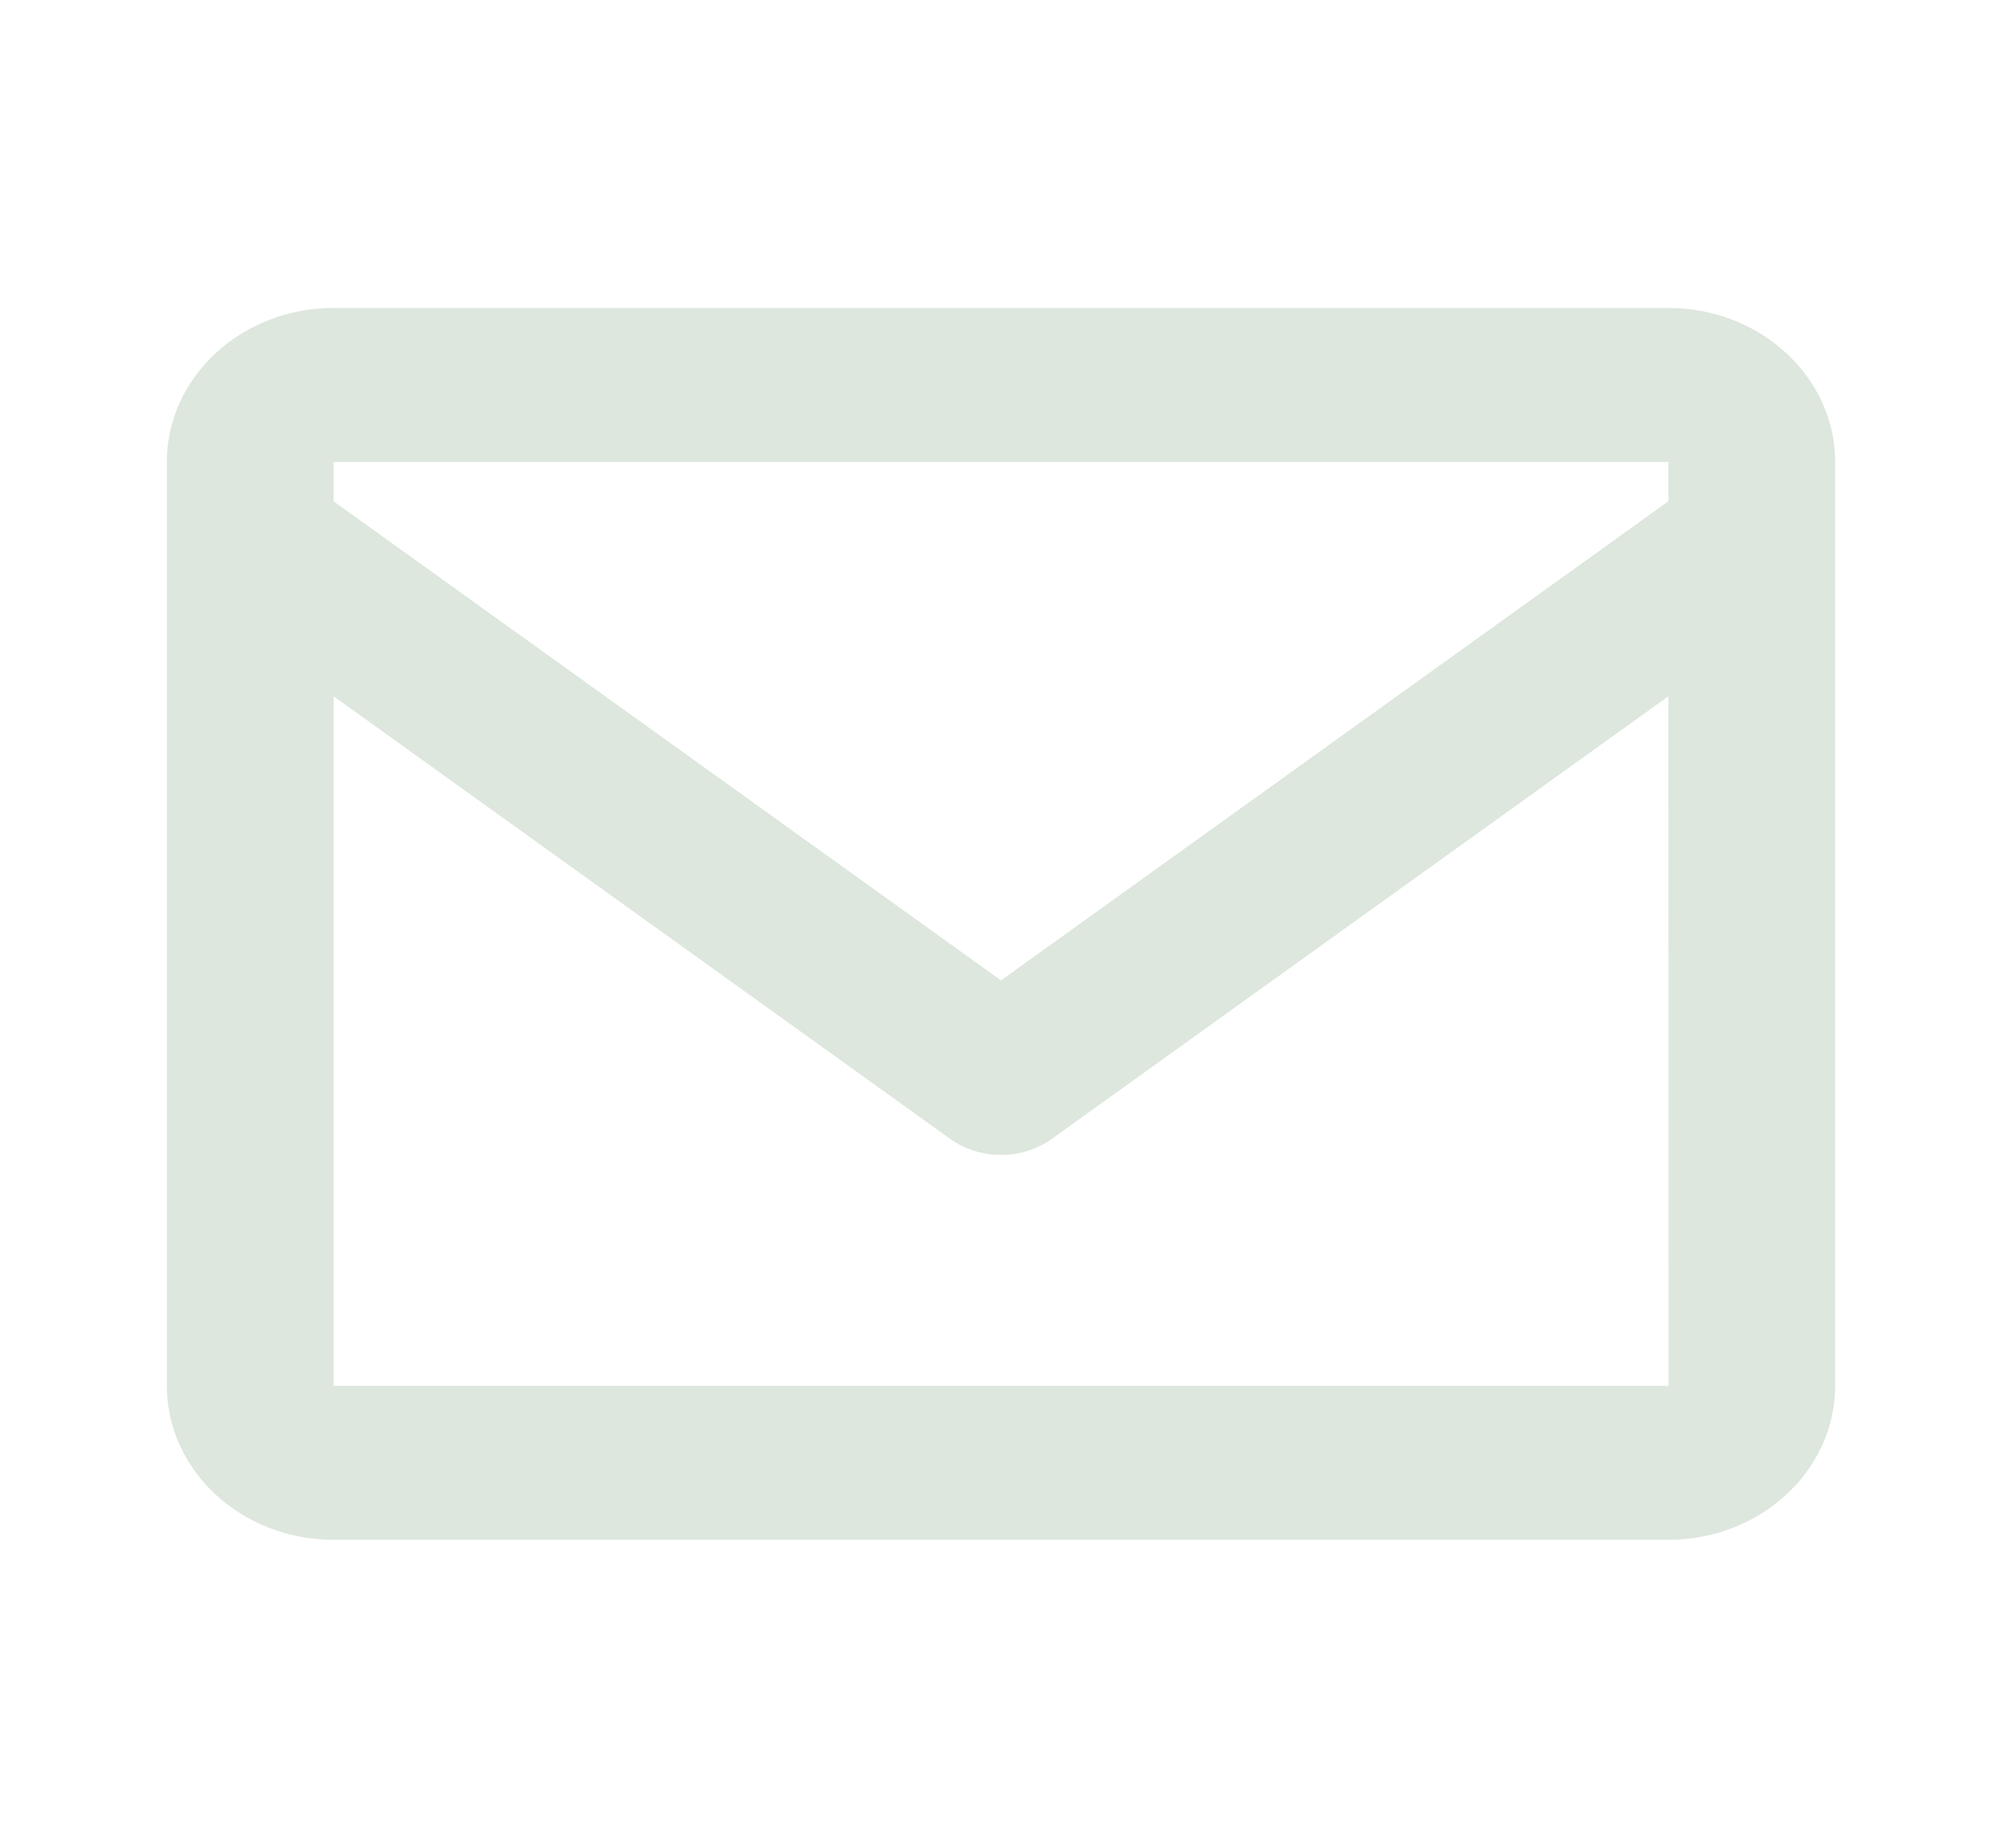 <svg width="26" height="24" viewBox="0 0 26 24" fill="none" xmlns="http://www.w3.org/2000/svg">
<path d="M21.667 4H4.333C3.138 4 2.167 4.897 2.167 6V18C2.167 19.103 3.138 20 4.333 20H21.667C22.862 20 23.833 19.103 23.833 18V6C23.833 4.897 22.862 4 21.667 4ZM21.667 6V6.511L13 12.734L4.333 6.512V6H21.667ZM4.333 18V9.044L12.335 14.789C12.524 14.927 12.759 15.001 13 15.001C13.241 15.001 13.476 14.927 13.665 14.789L21.667 9.044L21.669 18H4.333Z" fill="#DDE7DD"/>
</svg>
